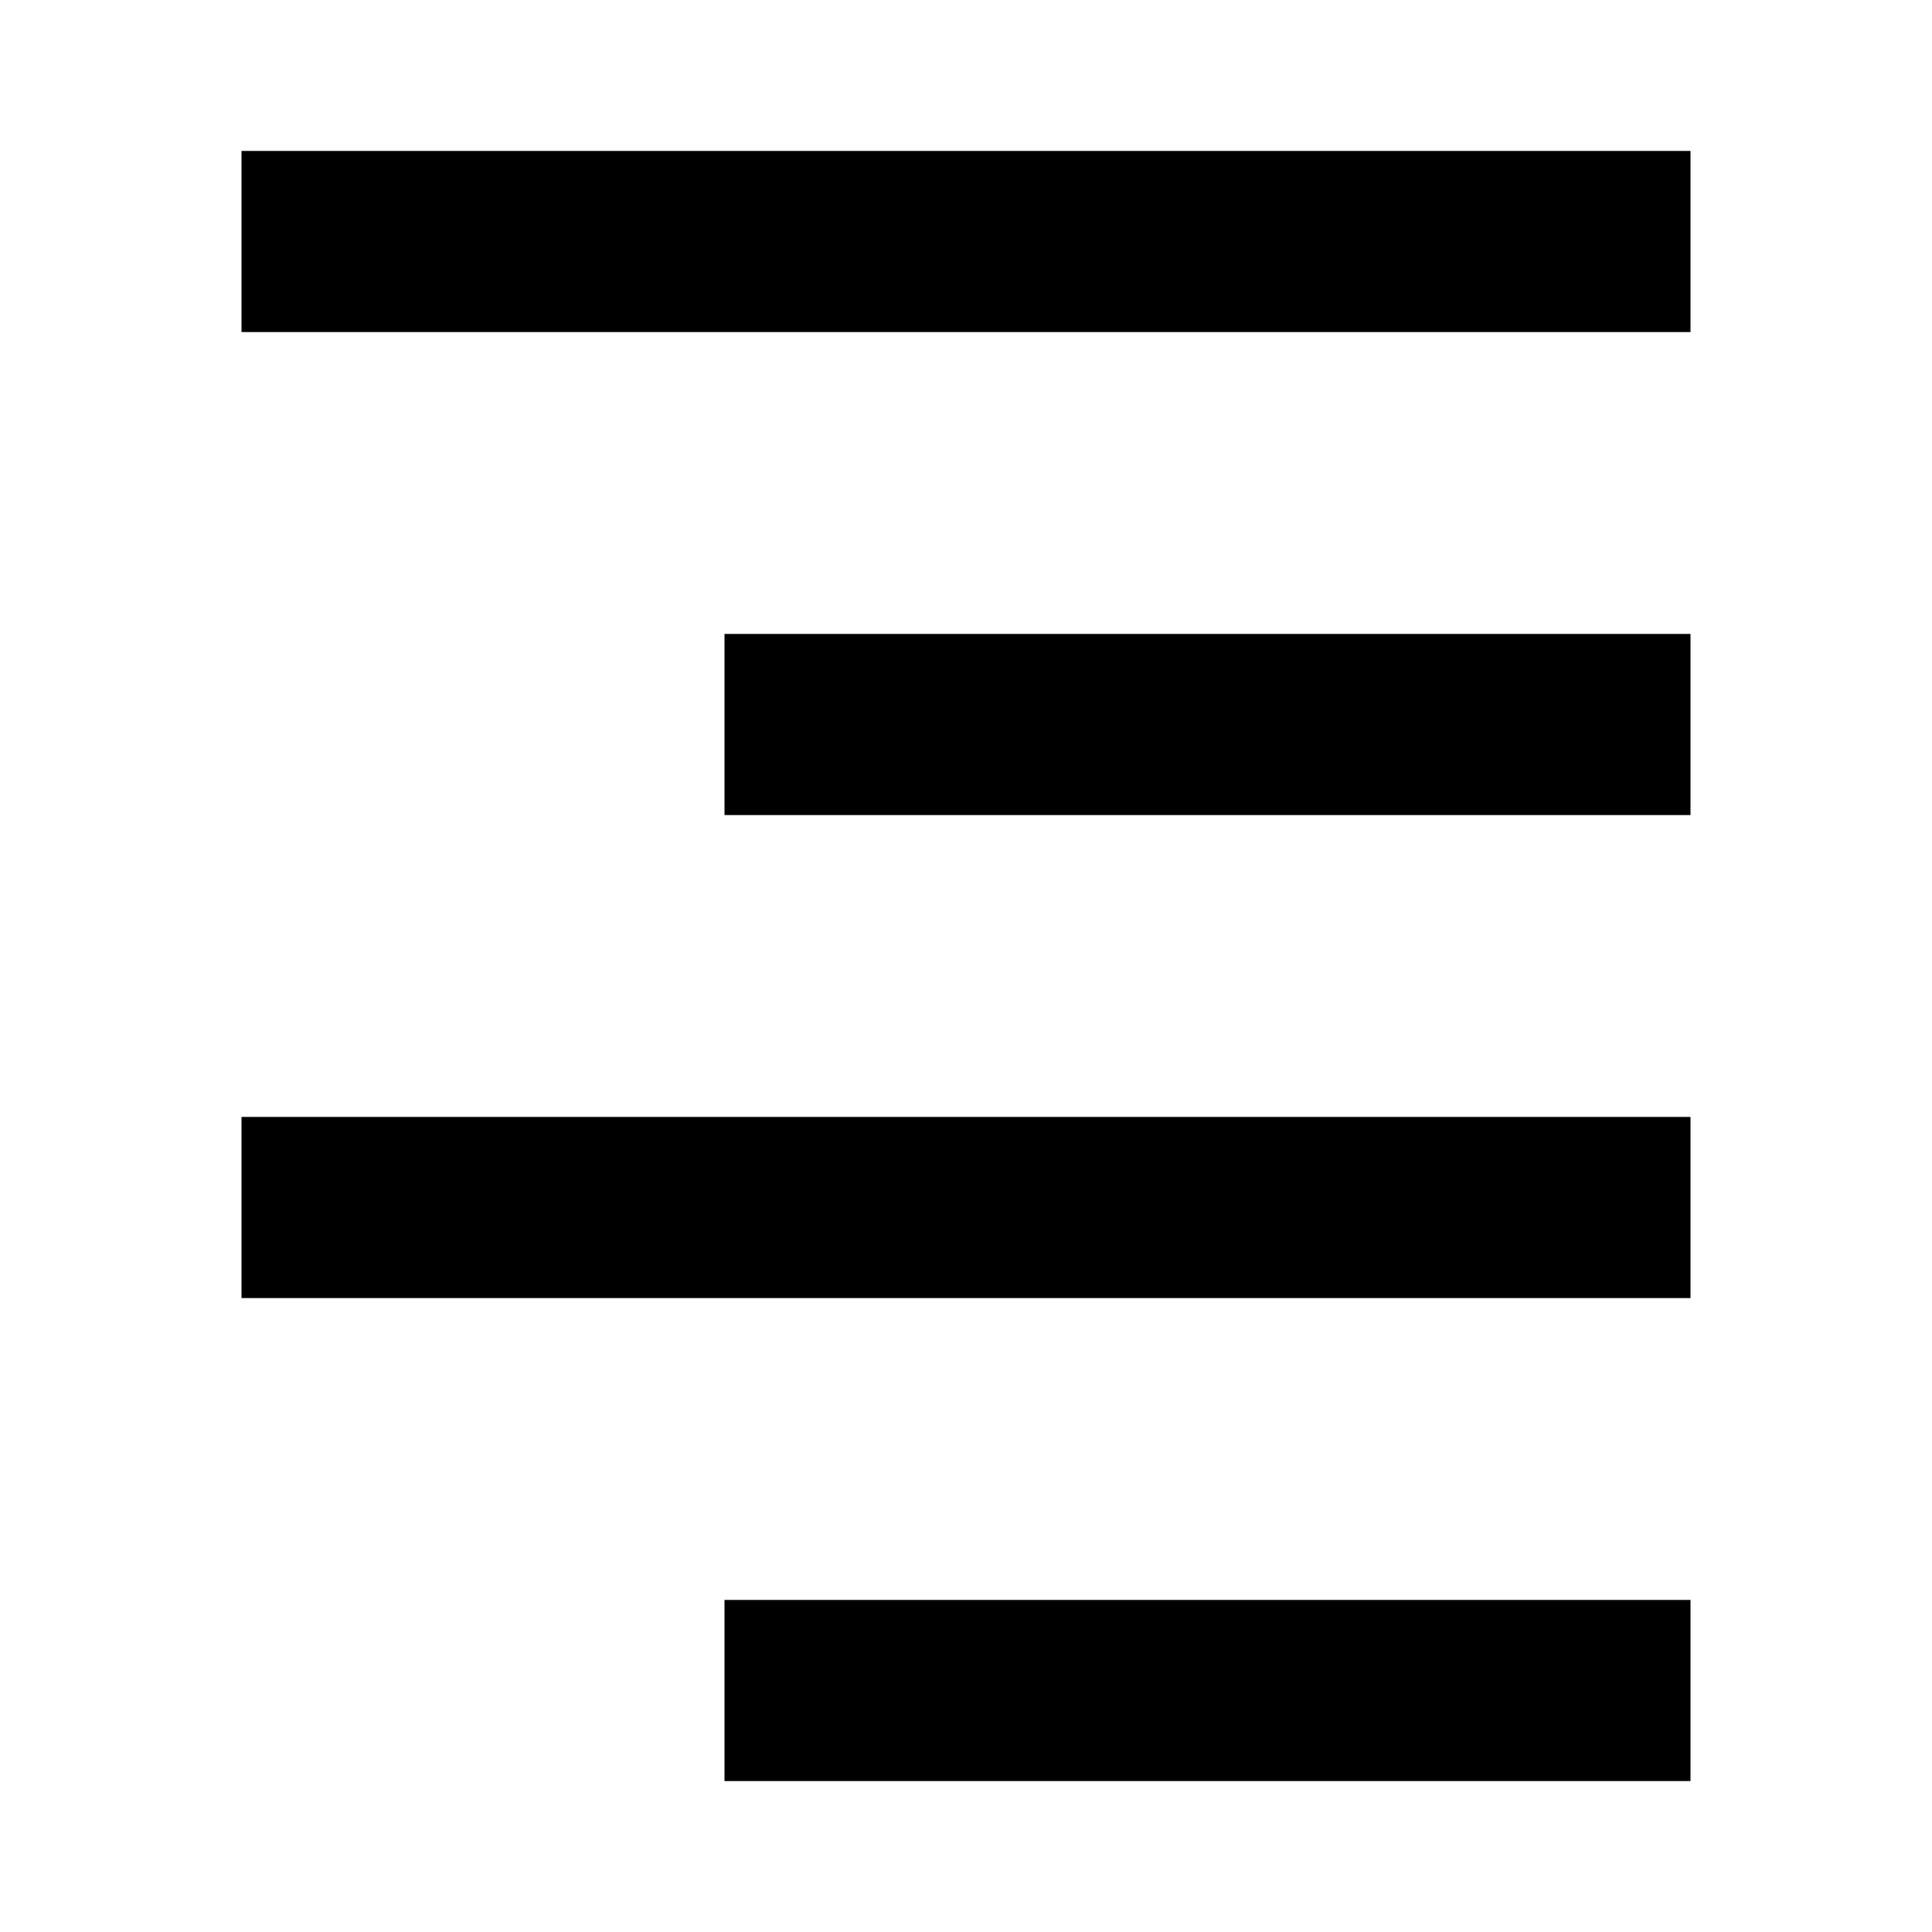 <svg xmlns="http://www.w3.org/2000/svg" width="16" height="16" fill="currentColor" viewBox="0 0 16 16">
  <path d="M2 2.75h12v-1.5H2v1.5Zm0 8h12v-1.5H2v1.5Zm12-4H6v-1.5h8v1.5Zm-8 8h8v-1.5H6v1.5Z"/>
</svg>
